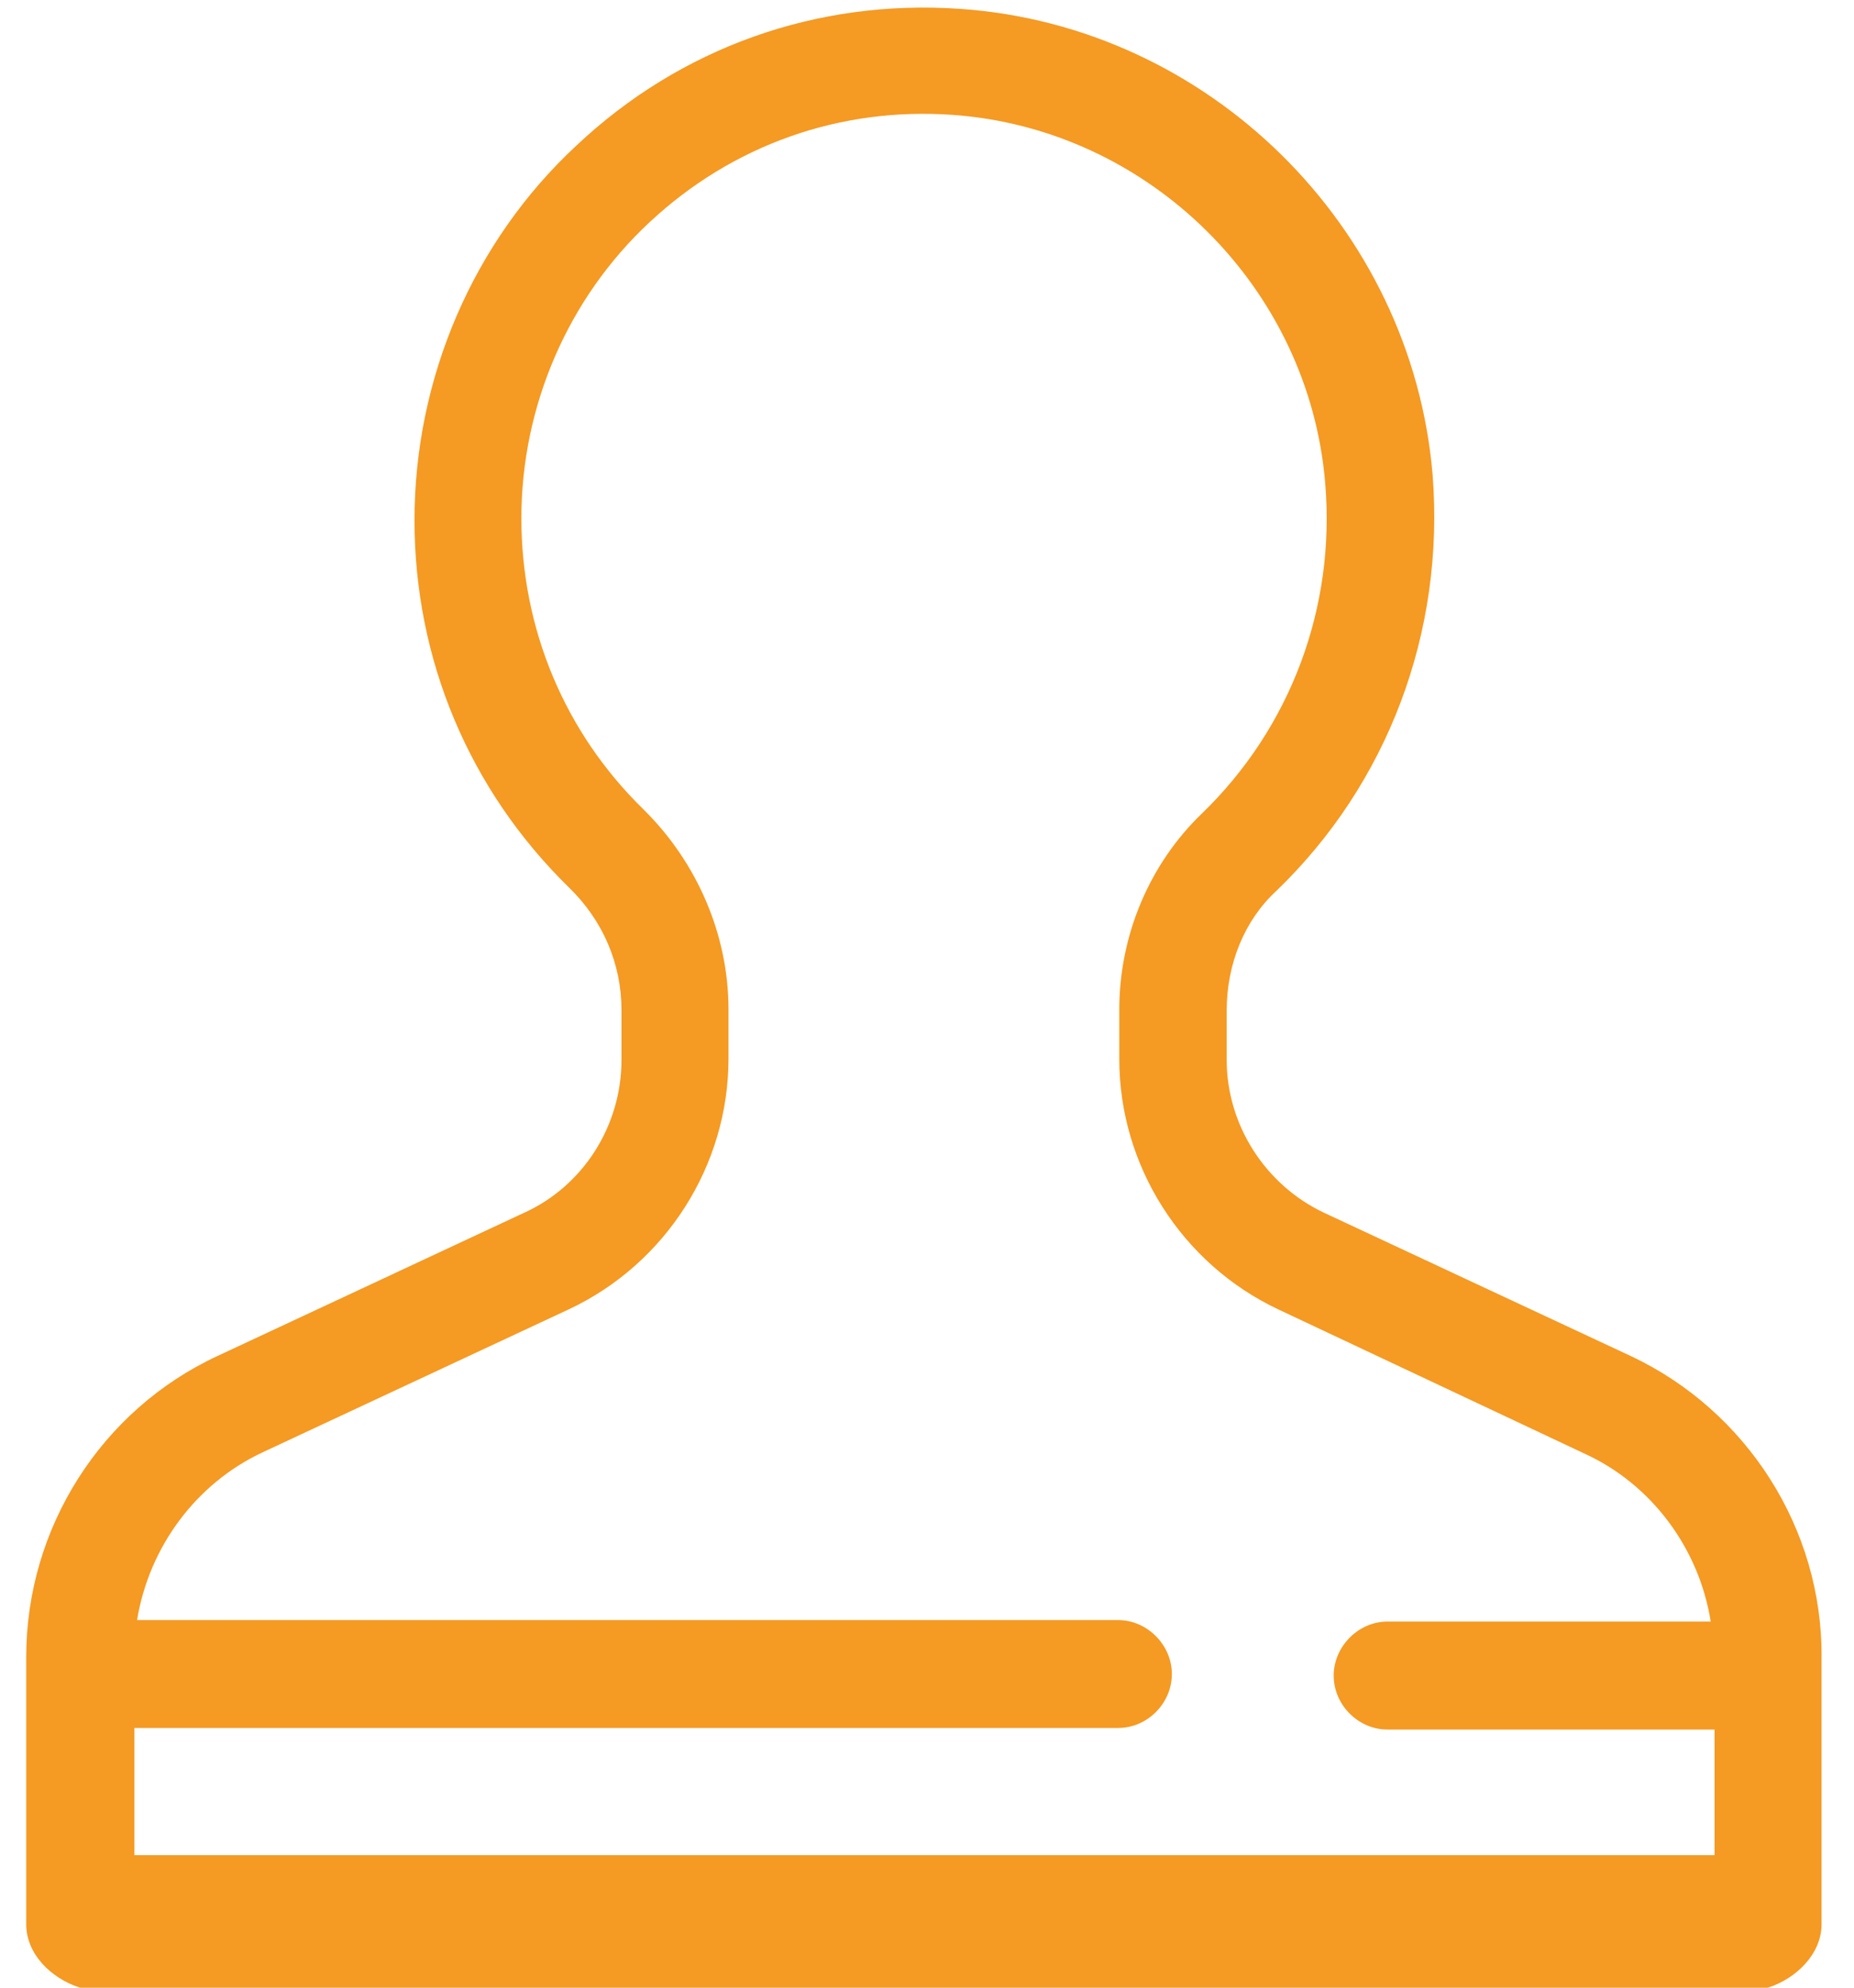﻿<?xml version="1.0" encoding="utf-8"?>
<svg version="1.1" xmlns:xlink="http://www.w3.org/1999/xlink" width="14px" height="15px" xmlns="http://www.w3.org/2000/svg">
  <defs>
    <pattern id="BGPattern" patternUnits="userSpaceOnUse" alignment="0 0" imageRepeat="None" />
    <mask fill="white" id="Clip1145">
      <path d="M 13.755 12.504  C 13.761 11.537  13.192 10.646  12.314 10.233  L 9.998 9.152  C 9.552 8.941  9.263 8.487  9.263 7.998  L 9.263 7.626  C 9.263 7.274  9.398 6.946  9.634 6.727  C 10.48 5.915  10.911 4.77  10.818 3.583  C 10.66 1.708  9.126 0.196  7.251 0.067  C 6.166 -0.009  5.136 0.36  4.352 1.099  C 3.573 1.822  3.13 2.854  3.13 3.926  C 3.13 4.978  3.544 5.962  4.296 6.697  C 4.553 6.946  4.693 7.274  4.693 7.623  L 4.693 7.998  C 4.693 8.496  4.404 8.95  3.958 9.152  L 1.642 10.233  C 0.764 10.641  0.198 11.531  0.198 12.504  L 0.198 14.522  C 0.198 14.745  0.385 14.93  0.604 15  L 13.35 15  C 13.568 14.93  13.755 14.742  13.755 14.522  L 13.755 12.504  Z M 1.015 14  L 1.015 13.04  L 8.444 13.04  C 8.665 13.04  8.849 12.853  8.849 12.633  C 8.849 12.413  8.662 12.226  8.444 12.226  L 1.035 12.226  C 1.126 11.672  1.482 11.194  1.983 10.96  L 4.299 9.879  C 5.028 9.536  5.501 8.795  5.501 7.989  L 5.501 7.617  C 5.501 7.058  5.267 6.51  4.859 6.108  C 4.264 5.528  3.937 4.746  3.937 3.911  C 3.937 3.064  4.29 2.25  4.903 1.679  C 5.53 1.093  6.344 0.806  7.195 0.867  C 8.677 0.973  9.885 2.168  10.007 3.647  C 10.086 4.582  9.747 5.49  9.077 6.138  C 8.68 6.519  8.452 7.058  8.452 7.62  L 8.452 7.992  C 8.452 8.798  8.925 9.539  9.654 9.882  L 11.97 10.972  C 12.472 11.203  12.83 11.684  12.918 12.237  L 10.477 12.237  C 10.258 12.237  10.071 12.425  10.071 12.645  C 10.071 12.867  10.258 13.052  10.477 13.052  L 12.947 13.052  L 12.947 14  L 1.015 14  Z " fill-rule="evenodd" />
    </mask>
  </defs>
  <g transform="matrix(1 0 0 1 -447 -22 )">
    <path d="M 13.755 12.504  C 13.761 11.537  13.192 10.646  12.314 10.233  L 9.998 9.152  C 9.552 8.941  9.263 8.487  9.263 7.998  L 9.263 7.626  C 9.263 7.274  9.398 6.946  9.634 6.727  C 10.48 5.915  10.911 4.77  10.818 3.583  C 10.66 1.708  9.126 0.196  7.251 0.067  C 6.166 -0.009  5.136 0.36  4.352 1.099  C 3.573 1.822  3.13 2.854  3.13 3.926  C 3.13 4.978  3.544 5.962  4.296 6.697  C 4.553 6.946  4.693 7.274  4.693 7.623  L 4.693 7.998  C 4.693 8.496  4.404 8.95  3.958 9.152  L 1.642 10.233  C 0.764 10.641  0.198 11.531  0.198 12.504  L 0.198 14.522  C 0.198 14.745  0.385 14.93  0.604 15  L 13.35 15  C 13.568 14.93  13.755 14.742  13.755 14.522  L 13.755 12.504  Z M 1.015 14  L 1.015 13.04  L 8.444 13.04  C 8.665 13.04  8.849 12.853  8.849 12.633  C 8.849 12.413  8.662 12.226  8.444 12.226  L 1.035 12.226  C 1.126 11.672  1.482 11.194  1.983 10.96  L 4.299 9.879  C 5.028 9.536  5.501 8.795  5.501 7.989  L 5.501 7.617  C 5.501 7.058  5.267 6.51  4.859 6.108  C 4.264 5.528  3.937 4.746  3.937 3.911  C 3.937 3.064  4.29 2.25  4.903 1.679  C 5.53 1.093  6.344 0.806  7.195 0.867  C 8.677 0.973  9.885 2.168  10.007 3.647  C 10.086 4.582  9.747 5.49  9.077 6.138  C 8.68 6.519  8.452 7.058  8.452 7.62  L 8.452 7.992  C 8.452 8.798  8.925 9.539  9.654 9.882  L 11.97 10.972  C 12.472 11.203  12.83 11.684  12.918 12.237  L 10.477 12.237  C 10.258 12.237  10.071 12.425  10.071 12.645  C 10.071 12.867  10.258 13.052  10.477 13.052  L 12.947 13.052  L 12.947 14  L 1.015 14  Z " fill-rule="nonzero" fill="rgba(245, 154, 35, 1)" stroke="none" transform="matrix(1 0 0 1 447 22 )" class="fill" />
    <path d="M 13.755 12.504  C 13.761 11.537  13.192 10.646  12.314 10.233  L 9.998 9.152  C 9.552 8.941  9.263 8.487  9.263 7.998  L 9.263 7.626  C 9.263 7.274  9.398 6.946  9.634 6.727  C 10.48 5.915  10.911 4.77  10.818 3.583  C 10.66 1.708  9.126 0.196  7.251 0.067  C 6.166 -0.009  5.136 0.36  4.352 1.099  C 3.573 1.822  3.13 2.854  3.13 3.926  C 3.13 4.978  3.544 5.962  4.296 6.697  C 4.553 6.946  4.693 7.274  4.693 7.623  L 4.693 7.998  C 4.693 8.496  4.404 8.95  3.958 9.152  L 1.642 10.233  C 0.764 10.641  0.198 11.531  0.198 12.504  L 0.198 14.522  C 0.198 14.745  0.385 14.93  0.604 15  L 13.35 15  C 13.568 14.93  13.755 14.742  13.755 14.522  L 13.755 12.504  Z " stroke-width="0" stroke-dasharray="0" stroke="rgba(255, 255, 255, 0)" fill="none" transform="matrix(1 0 0 1 447 22 )" class="stroke" mask="url(#Clip1145)" />
    <path d="M 1.015 14  L 1.015 13.04  L 8.444 13.04  C 8.665 13.04  8.849 12.853  8.849 12.633  C 8.849 12.413  8.662 12.226  8.444 12.226  L 1.035 12.226  C 1.126 11.672  1.482 11.194  1.983 10.96  L 4.299 9.879  C 5.028 9.536  5.501 8.795  5.501 7.989  L 5.501 7.617  C 5.501 7.058  5.267 6.51  4.859 6.108  C 4.264 5.528  3.937 4.746  3.937 3.911  C 3.937 3.064  4.29 2.25  4.903 1.679  C 5.53 1.093  6.344 0.806  7.195 0.867  C 8.677 0.973  9.885 2.168  10.007 3.647  C 10.086 4.582  9.747 5.49  9.077 6.138  C 8.68 6.519  8.452 7.058  8.452 7.62  L 8.452 7.992  C 8.452 8.798  8.925 9.539  9.654 9.882  L 11.97 10.972  C 12.472 11.203  12.83 11.684  12.918 12.237  L 10.477 12.237  C 10.258 12.237  10.071 12.425  10.071 12.645  C 10.071 12.867  10.258 13.052  10.477 13.052  L 12.947 13.052  L 12.947 14  L 1.015 14  Z " stroke-width="0" stroke-dasharray="0" stroke="rgba(255, 255, 255, 0)" fill="none" transform="matrix(1 0 0 1 447 22 )" class="stroke" mask="url(#Clip1145)" />
  </g>
</svg>